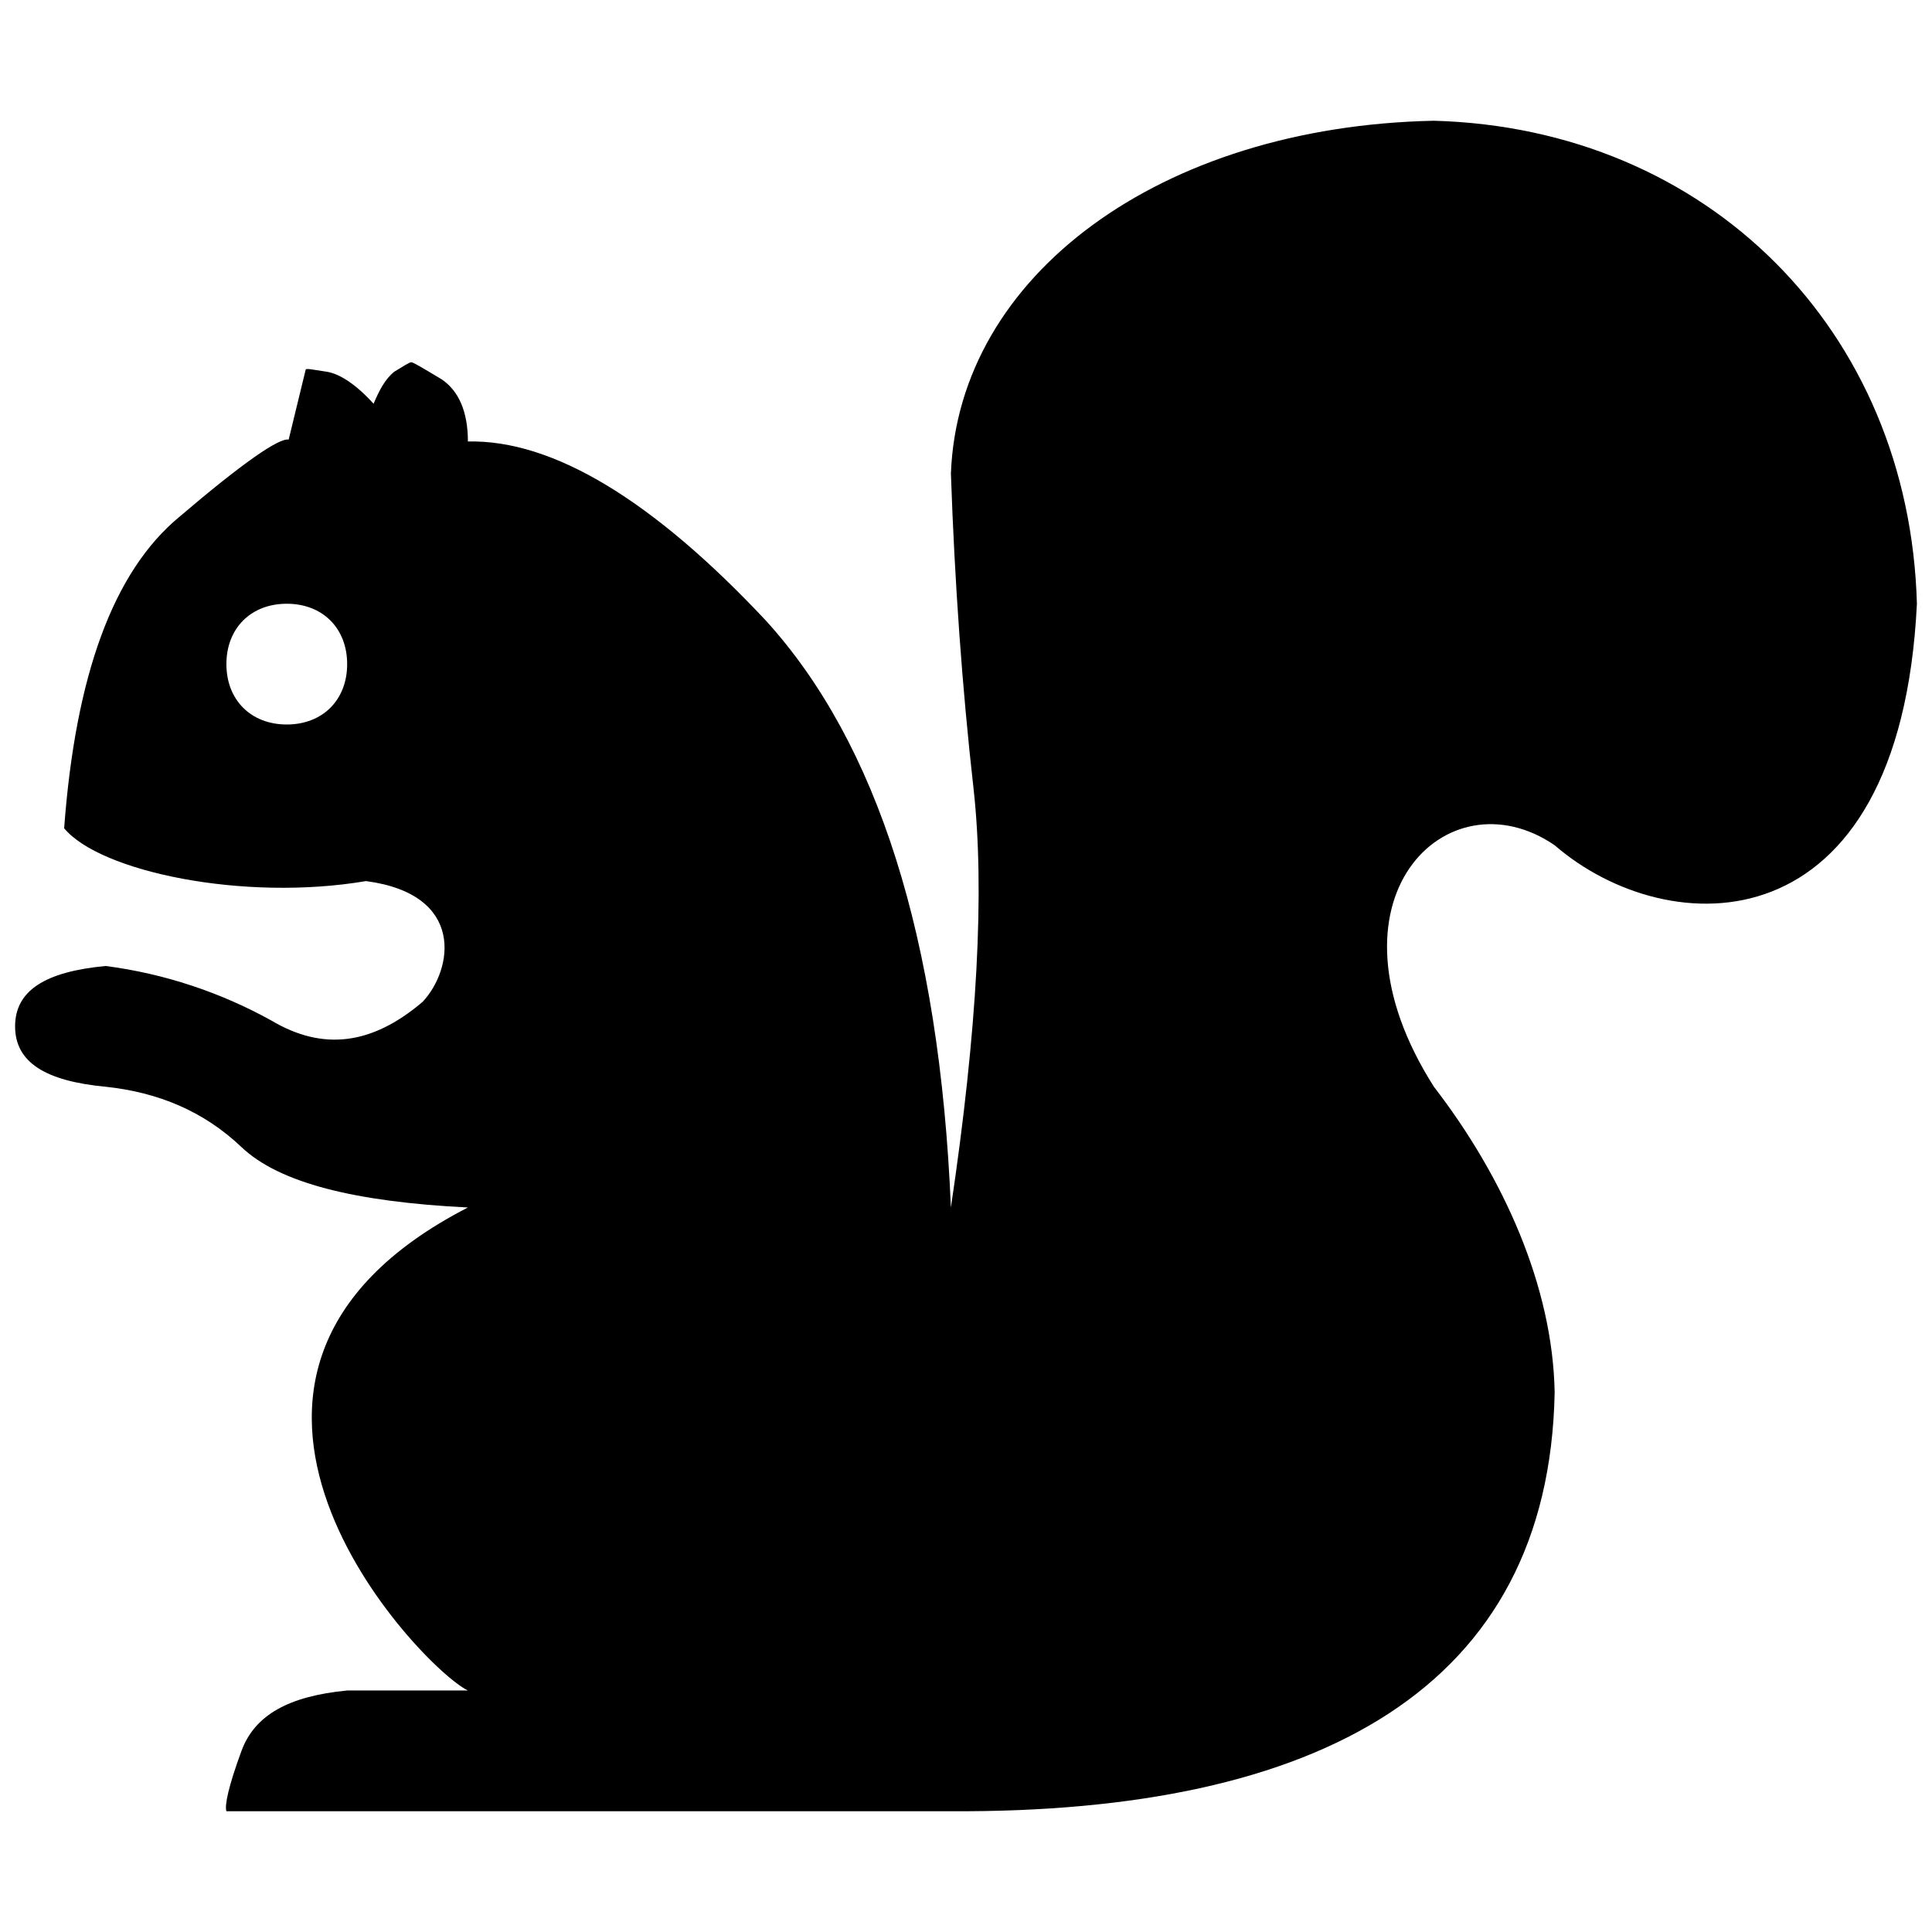<?xml version="1.0" encoding="utf-8"?>
<!-- Generator: Adobe Illustrator 15.0.0, SVG Export Plug-In . SVG Version: 6.00 Build 0)  -->
<!DOCTYPE svg PUBLIC "-//W3C//DTD SVG 1.1//EN" "http://www.w3.org/Graphics/SVG/1.1/DTD/svg11.dtd">
<svg version="1.1" id="Layer_1" xmlns="http://www.w3.org/2000/svg" xmlns:xlink="http://www.w3.org/1999/xlink" x="0px" y="0px"
	 width="1024px" height="1024px" viewBox="0 0 1024 1024" enable-background="new 0 0 1024 1024" xml:space="preserve">
<path d="M152,383.995c-19,0-32-13-32-32s13-32,32-32s32,13,32,32S171,383.995,152,383.995z M760,63.995c-145,3-252,82-256,187
	c2,58,6,114,12,167c6,54,2,128-12,222c-6-143-39-246-98-311c-60-64-113-96-158-95c0-16-5-27-14-33c-10-6-15-9-16-9s-4,2-9,5
	c-5,4-8,10-11,17c-9-10-18-16-25-17s-11-2-11-1l-9,37c-5-1-24,12-58,41c-35,29-55,84-61,165c19,23,95,39,160,28c53,7,46,47,30,64
	c-27,23-53,26-80,10c-27-15-57-25-88-29c-32,3-48,13-48,32s16,29,48,32c28,3,52,13,72,32s60,29,120,32c-173,89-25,244,0,256h-64
	c-31,3-49,13-56,32s-9,29-8,32h384c195,1,317-65,320-222c-1-56-27-114-64-162c-63-99,7-167,64-128c60,52,183,56,192-128
	C1012,174.995,905,67.995,760,63.995z"/>
</svg>
